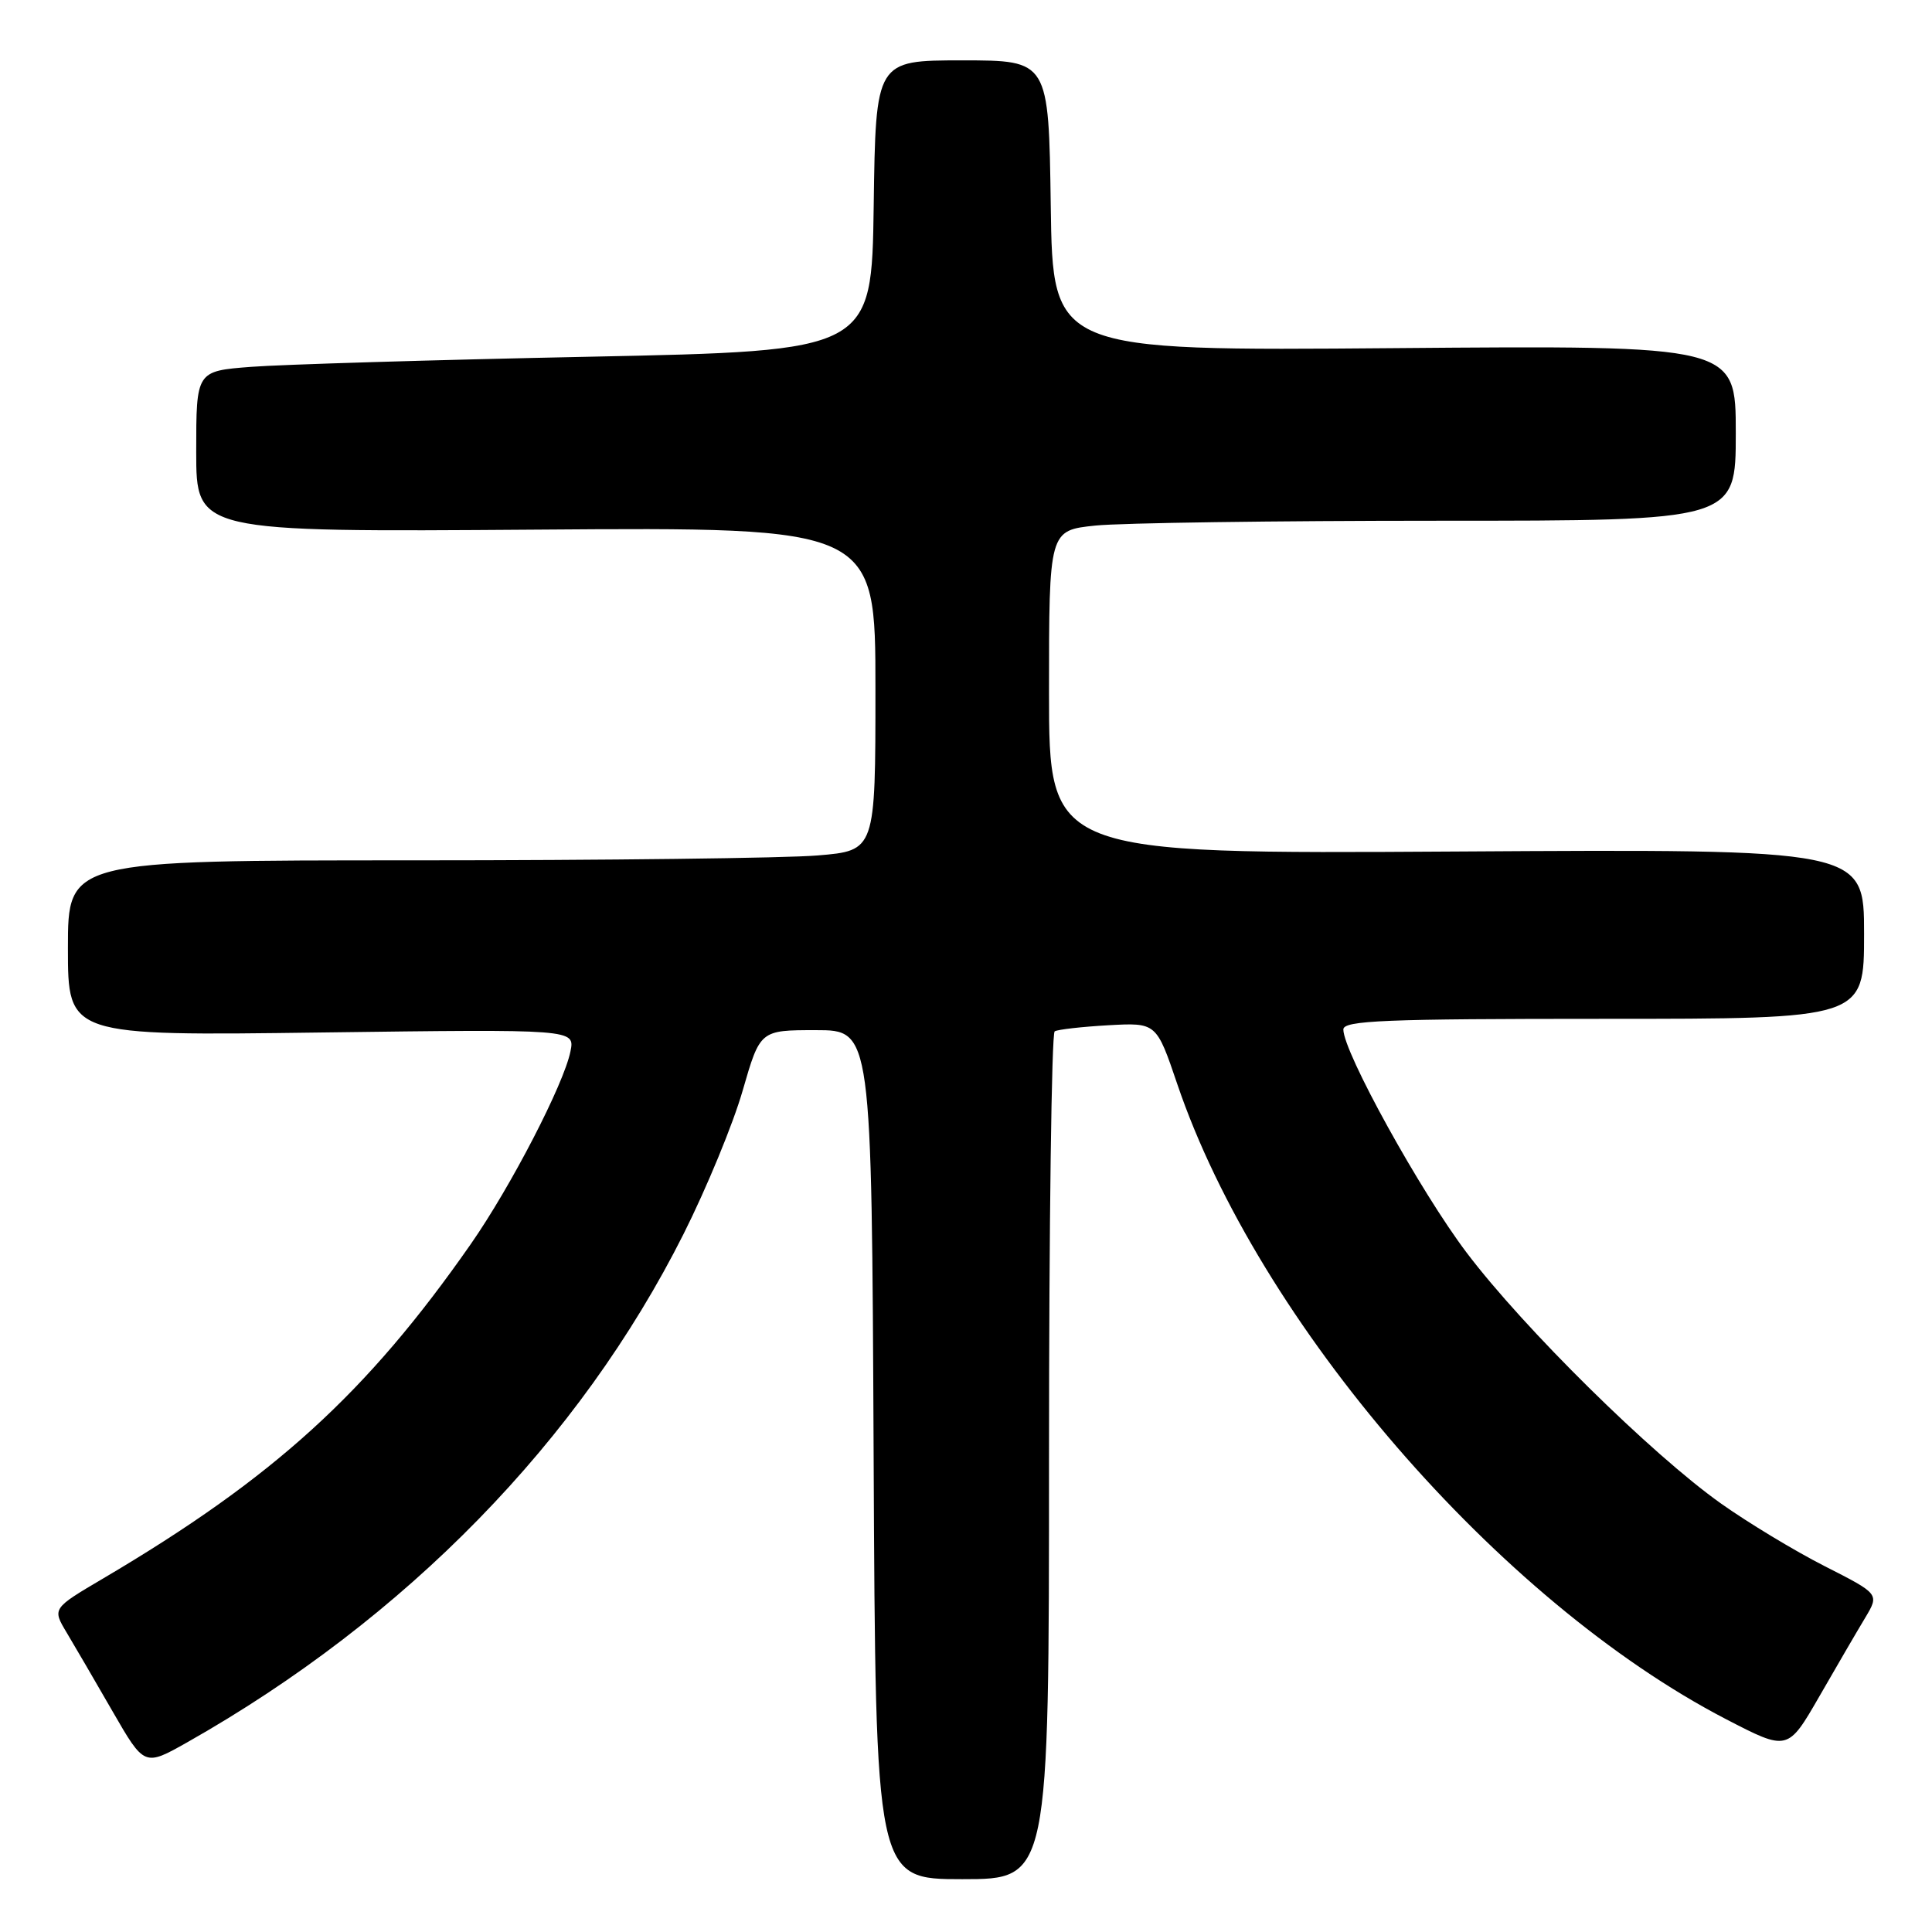 <?xml version="1.0" encoding="UTF-8" standalone="no"?>
<!DOCTYPE svg PUBLIC "-//W3C//DTD SVG 1.1//EN" "http://www.w3.org/Graphics/SVG/1.1/DTD/svg11.dtd" >
<svg xmlns="http://www.w3.org/2000/svg" xmlns:xlink="http://www.w3.org/1999/xlink" version="1.1" viewBox="0 0 256 256">
 <g >
 <path fill="currentColor"
d=" M 139.00 193.06 C 139.00 162.29 139.34 136.91 139.75 136.66 C 140.16 136.41 143.36 136.05 146.87 135.85 C 153.23 135.50 153.23 135.50 156.00 143.66 C 166.74 175.29 198.59 212.16 228.69 227.79 C 236.89 232.04 236.89 232.04 241.08 224.77 C 243.38 220.77 246.11 216.08 247.15 214.36 C 249.03 211.21 249.03 211.21 241.79 207.53 C 237.80 205.50 231.61 201.76 228.02 199.21 C 218.81 192.67 201.93 176.02 194.35 166.00 C 188.22 157.90 178.00 139.40 178.00 136.41 C 178.00 135.22 183.48 135.00 212.50 135.00 C 247.00 135.00 247.00 135.00 247.00 123.75 C 247.00 112.50 247.00 112.50 193.00 112.83 C 139.00 113.16 139.00 113.16 139.00 91.72 C 139.00 70.28 139.00 70.28 145.15 69.64 C 148.53 69.29 169.00 69.00 190.65 69.00 C 230.00 69.00 230.00 69.00 230.00 57.38 C 230.00 45.76 230.00 45.76 184.75 46.13 C 139.50 46.50 139.50 46.50 139.23 27.25 C 138.96 8.00 138.96 8.00 127.50 8.00 C 116.04 8.00 116.04 8.00 115.77 27.25 C 115.50 46.50 115.50 46.50 78.00 47.27 C 57.38 47.69 37.24 48.30 33.25 48.61 C 26.00 49.17 26.00 49.17 26.00 59.84 C 26.00 70.50 26.00 70.50 71.00 70.18 C 116.00 69.85 116.00 69.85 116.00 91.28 C 116.00 112.71 116.00 112.71 108.35 113.35 C 104.14 113.71 80.07 114.00 54.85 114.00 C 9.00 114.00 9.00 114.00 9.00 125.63 C 9.00 137.26 9.00 137.26 42.59 136.81 C 76.18 136.37 76.18 136.37 75.59 139.31 C 74.72 143.64 67.70 157.22 62.38 164.85 C 48.61 184.60 36.31 195.79 13.71 209.13 C 6.92 213.13 6.92 213.13 8.83 216.32 C 9.88 218.07 12.62 222.78 14.93 226.79 C 19.13 234.07 19.13 234.07 24.82 230.86 C 53.80 214.46 76.81 190.90 90.58 163.50 C 93.62 157.45 97.15 148.90 98.41 144.50 C 100.72 136.50 100.72 136.50 108.11 136.50 C 115.50 136.50 115.50 136.50 115.76 192.75 C 116.02 249.00 116.02 249.00 127.51 249.00 C 139.00 249.00 139.00 249.00 139.00 193.06 Z "/>
</g>
</svg>